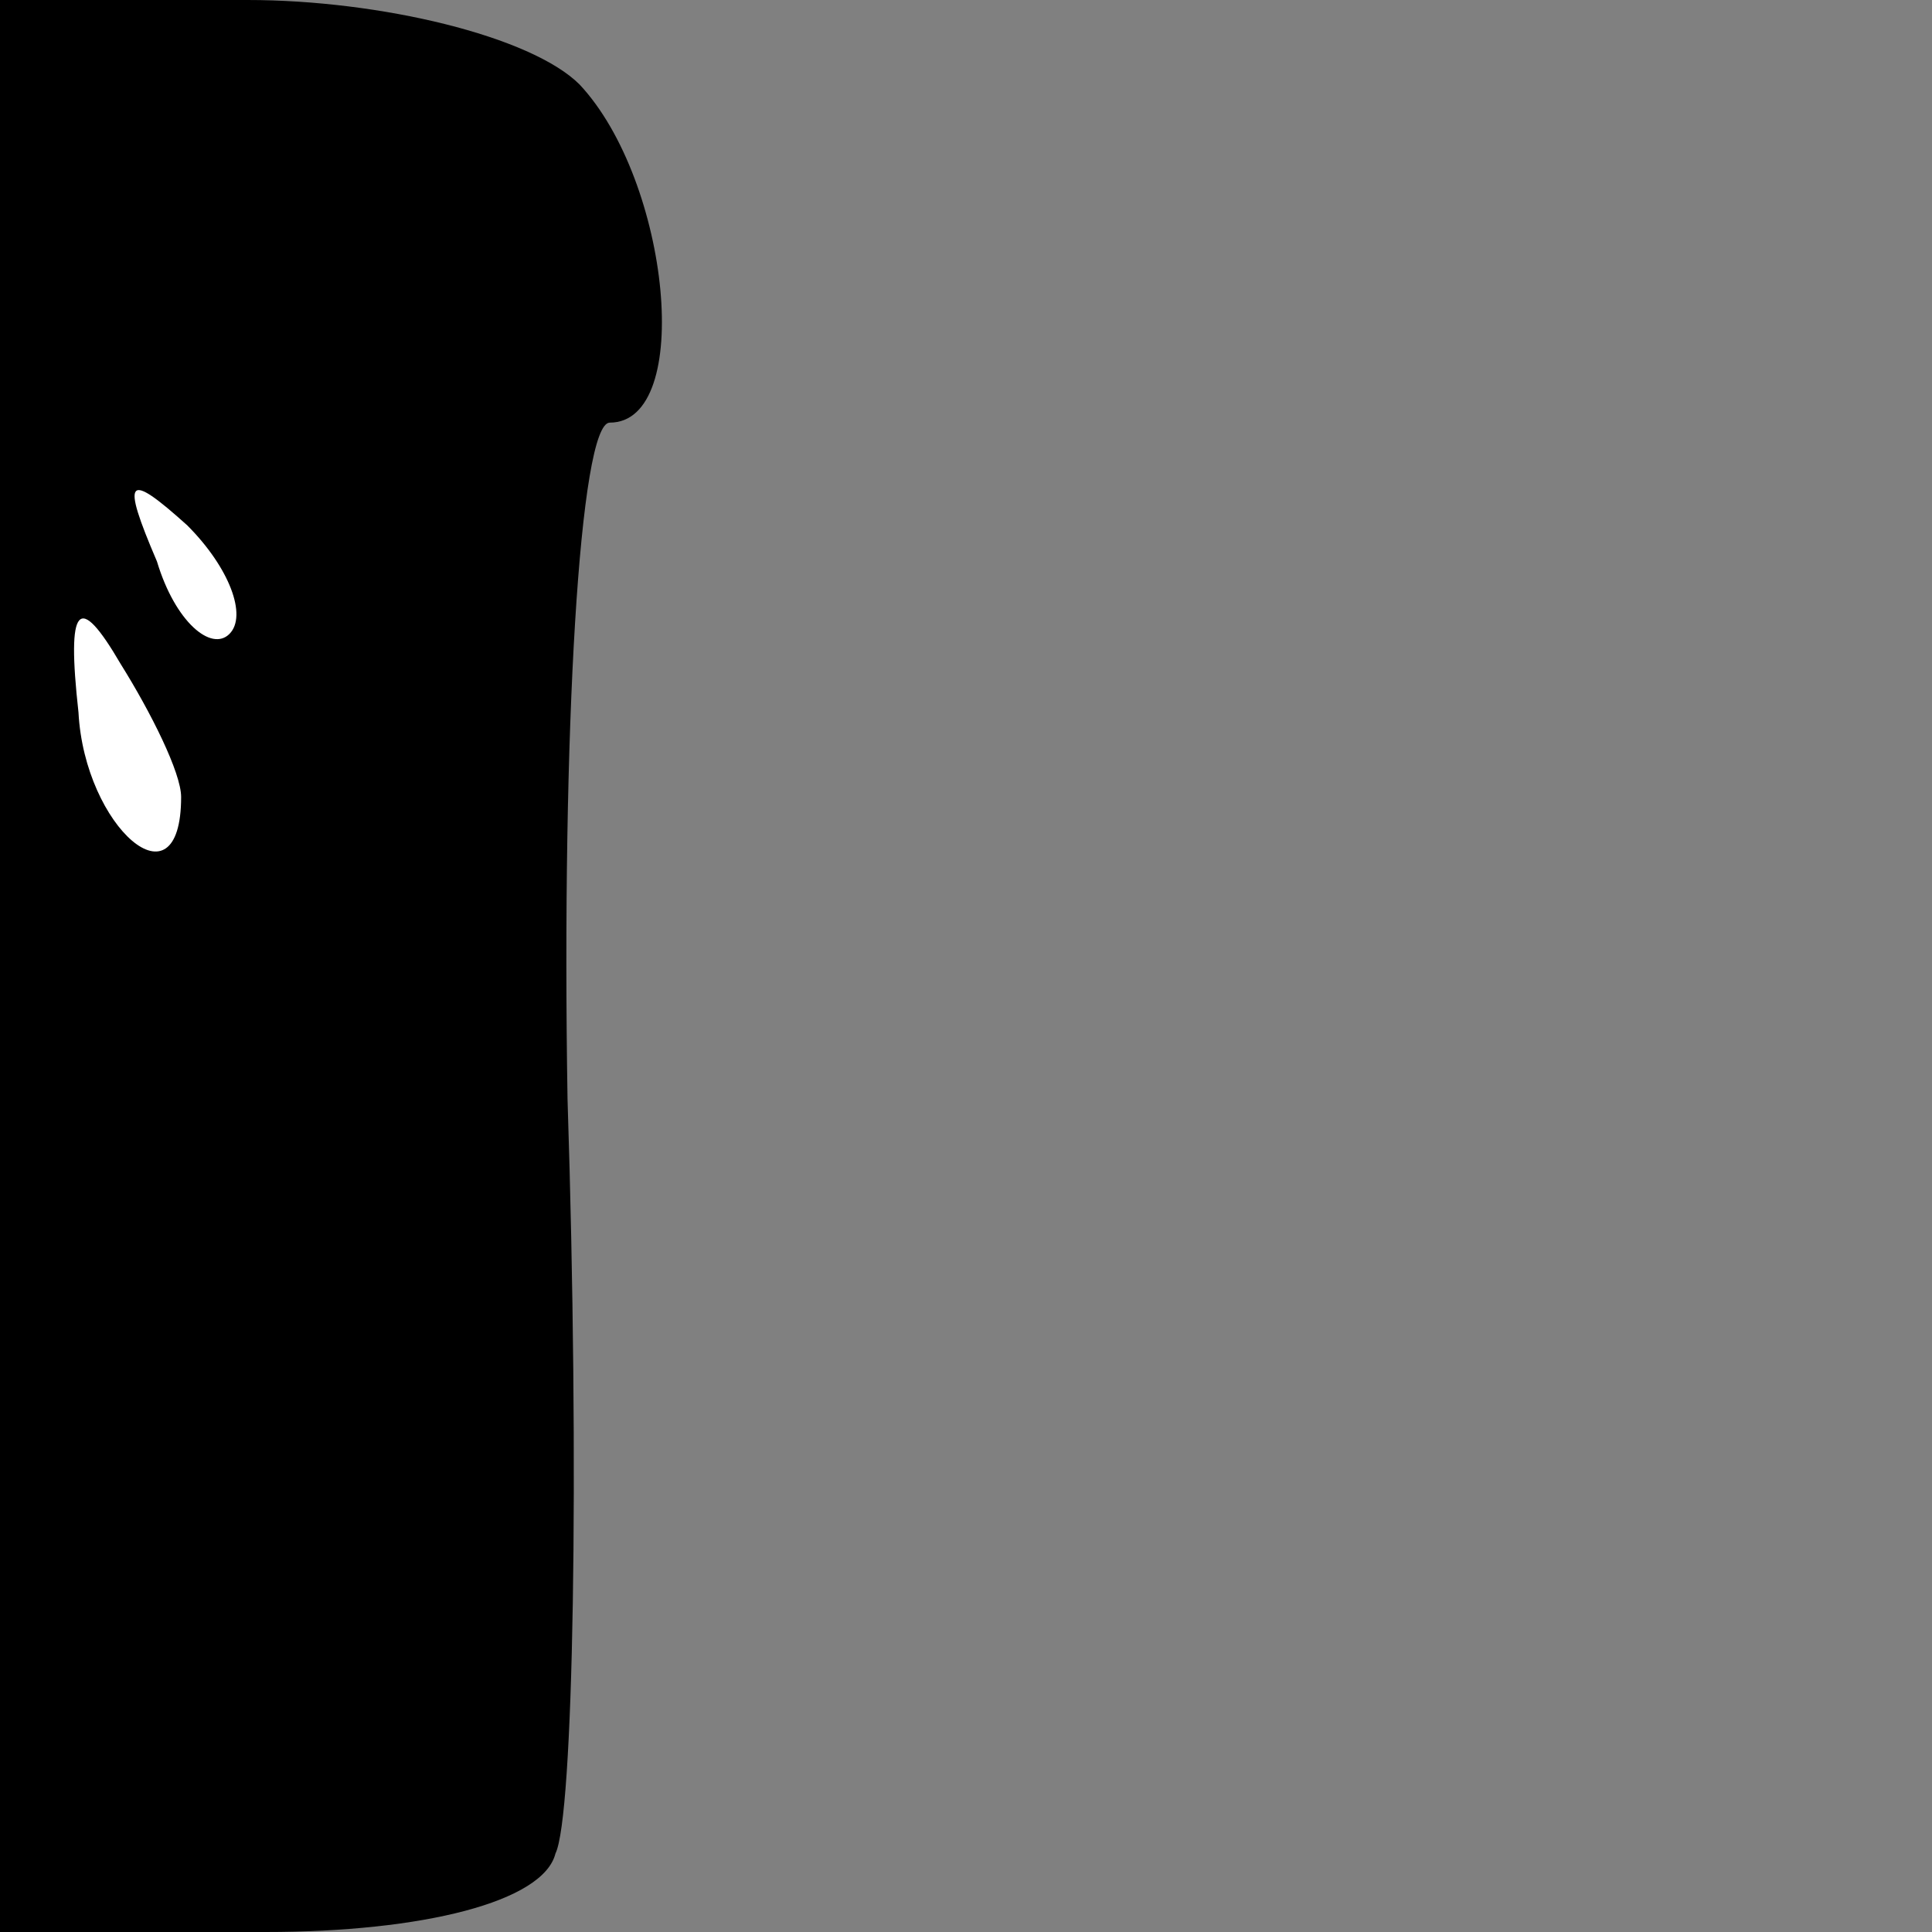 <?xml version="1.0" standalone="no"?>
<!DOCTYPE svg PUBLIC "-//W3C//DTD SVG 20010904//EN"
 "http://www.w3.org/TR/2001/REC-SVG-20010904/DTD/svg10.dtd">
<svg version="1.0" xmlns="http://www.w3.org/2000/svg"
 width="32pt" height="32pt" viewBox="0 0 32 32"
 preserveAspectRatio="xMidYMid meet">
<rect x="0" y="0" width="32" height="32" fill="#808080" stroke="none"/>
<g transform="translate(0,32) scale(0.1,-0.1)"
fill="#000000" stroke="none">
<path fill="#000000" stroke="none" d="M0 160 l0 -160 44 0 c26 0 46 5 48 13
3 6 4 63 2 125 -1 61 2 112 7 112 14 0 10 40 -5 56 -8 8 -33 14 -55 14 l-41 0
0 -160z"/>
<path fill="#ffffff" stroke="none" d="M38 215 c-3 -3 -9 2 -12 12 -6 14 -5
15 5 6 7 -7 10 -15 7 -18z"/>
<path fill="#ffffff" stroke="none" d="M30 188 c0 -19 -16 -5 -17 14 -2 18 0
20 7 8 5 -8 10 -18 10 -22z"/>
</g>
</svg>
